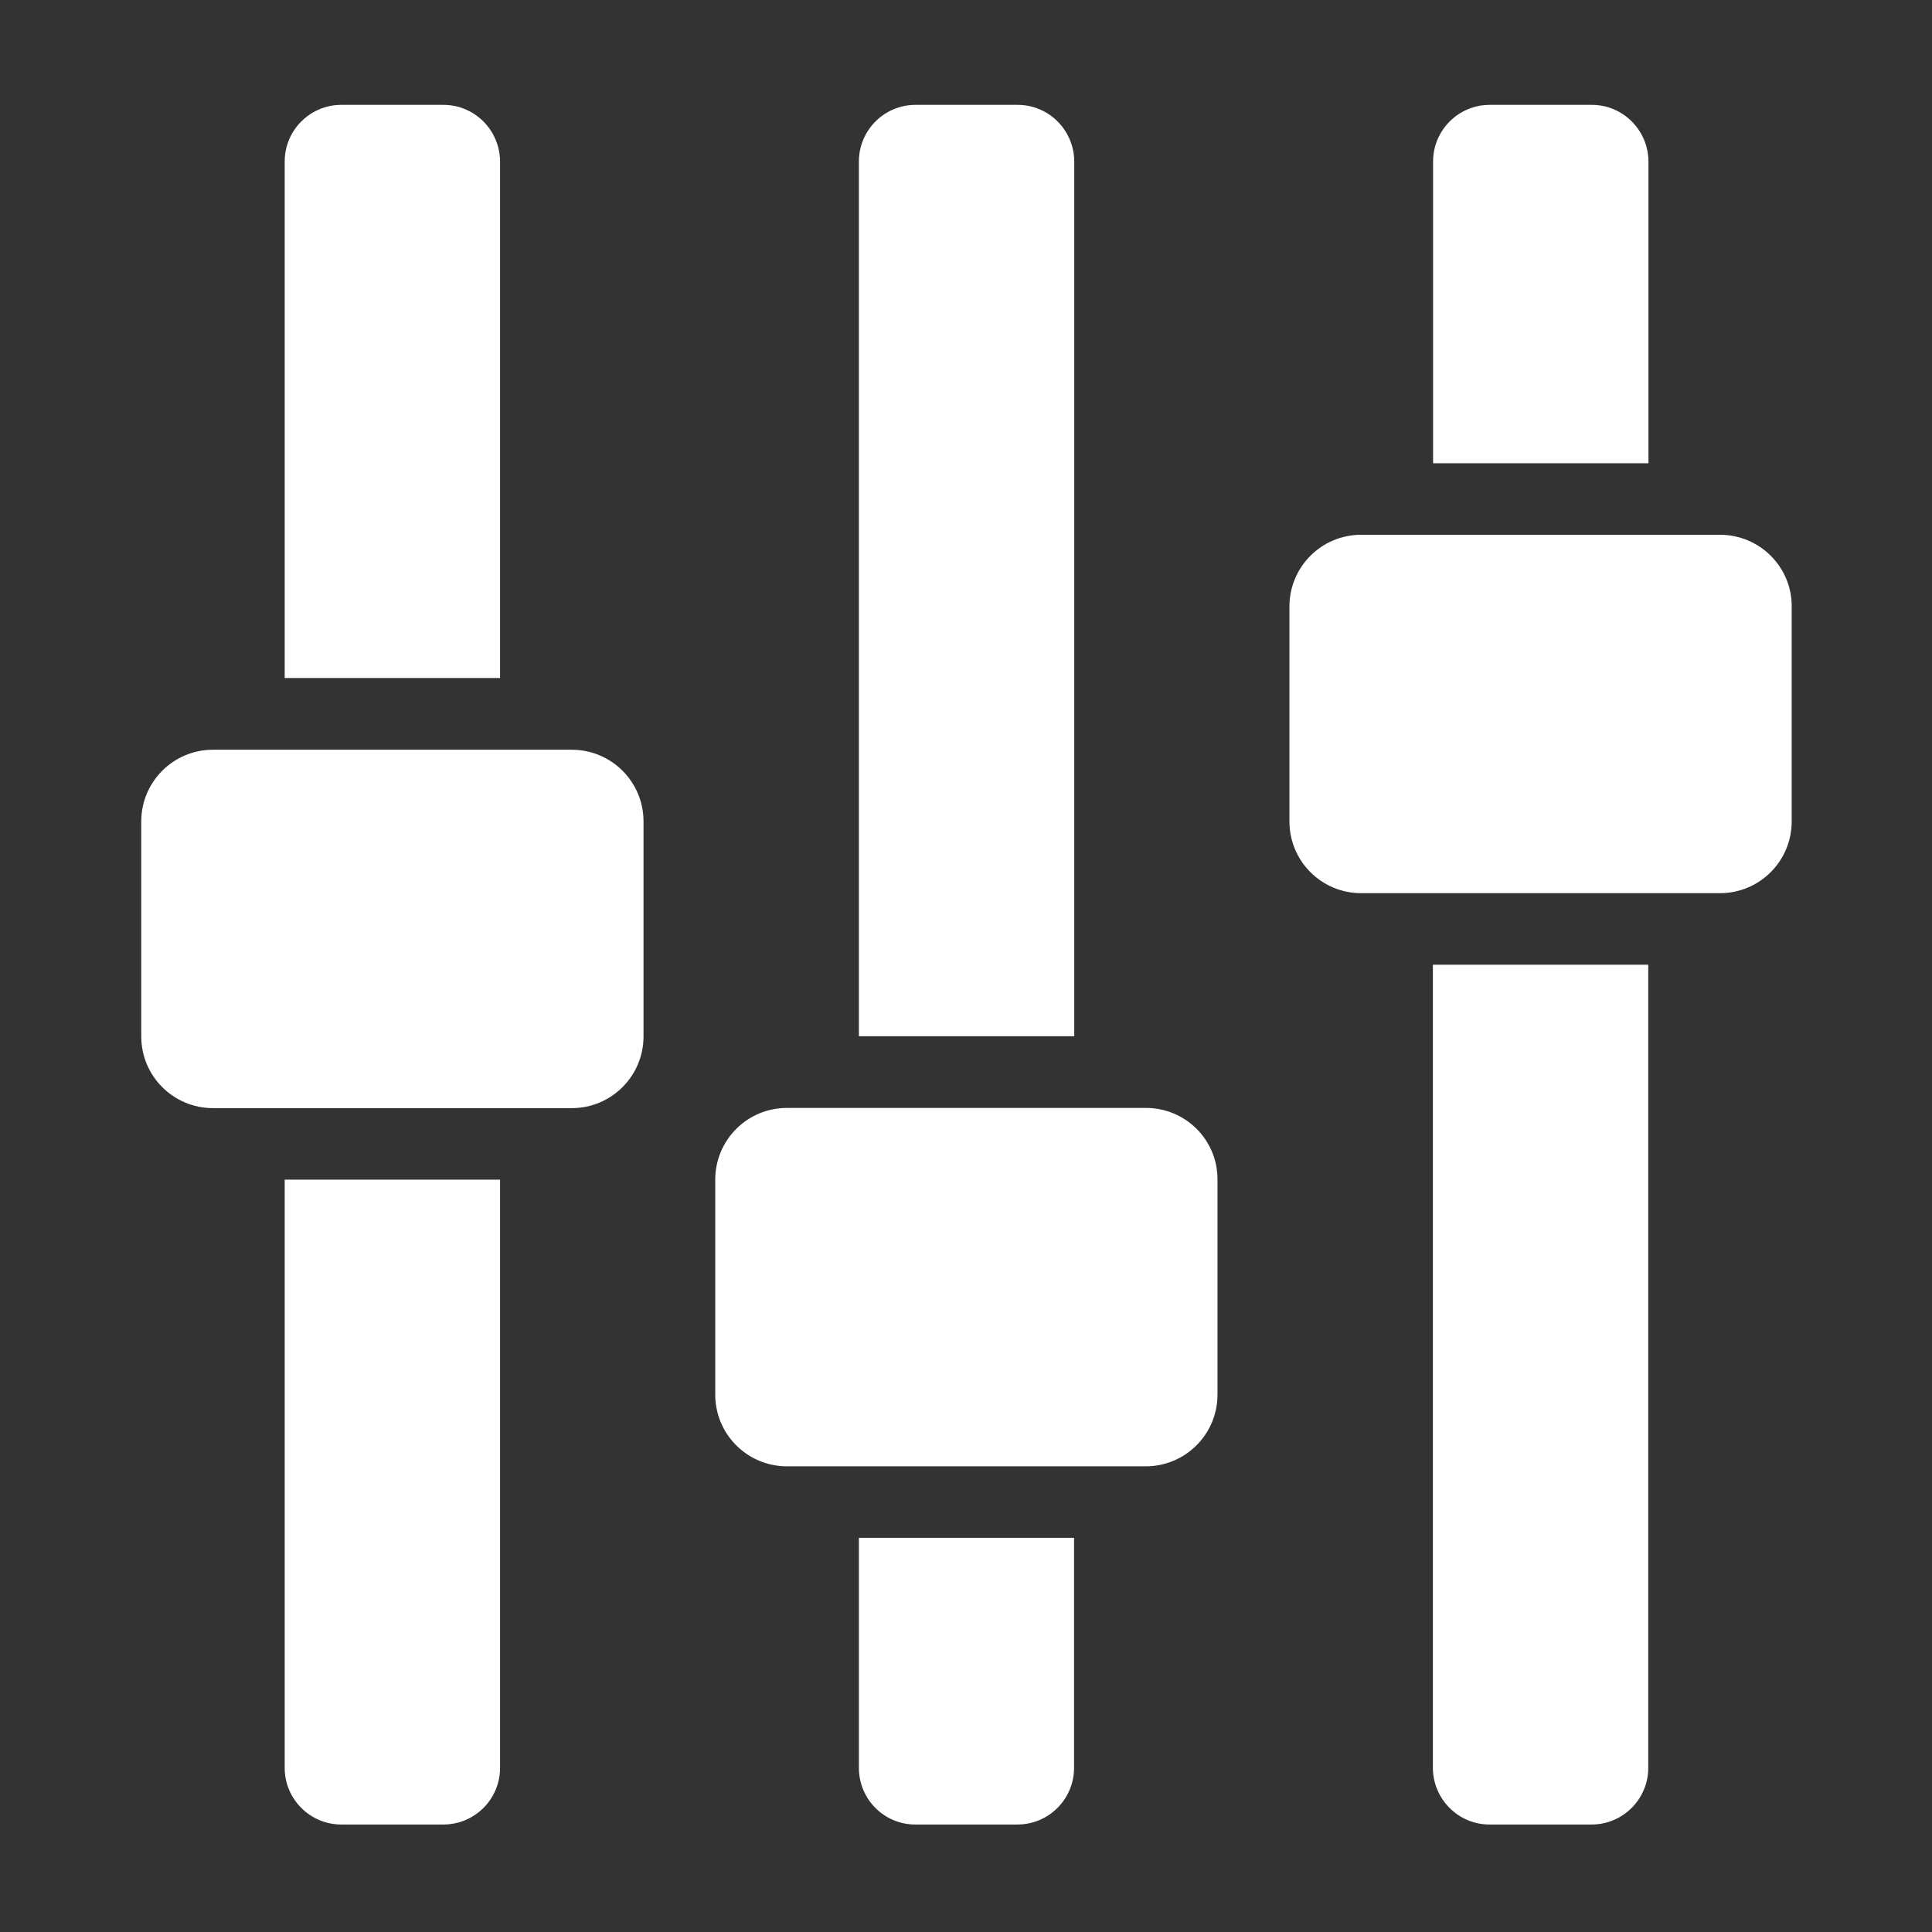 <?xml version="1.0" standalone="no"?><!DOCTYPE svg PUBLIC "-//W3C//DTD SVG 1.1//EN" "http://www.w3.org/Graphics/SVG/1.1/DTD/svg11.dtd"><svg class="icon" width="64px" height="64.00px" viewBox="0 0 1024 1024" version="1.1" xmlns="http://www.w3.org/2000/svg"><rect x="0" y="0" width="1024" height="1024" fill="#333333" stroke="none"/><path d="M180.906 967.029h54.132c16.559 0 30.008-13.45 30.008-30.014V625.236H150.893v311.78c0 16.564 13.448 30.013 30.013 30.013zM539.37 55.582h-54.131c-16.56 0-30.007 13.449-30.007 30.013V549.21h114.154V85.595c-0.113-16.564-13.457-30.013-30.016-30.013z m-304.332 0h-54.132c-16.565 0-30.013 13.449-30.013 30.013v273.767h114.153V85.595c-0.108-16.564-13.449-30.013-30.008-30.013z m608.665 0H789.57c-16.558 0-30.005 13.449-30.005 30.013V245.54h114.153V85.595c-0.112-16.564-13.45-30.013-30.015-30.013z m67.912 227.861h-190.18c-21.009 0-38.01 17.004-38.01 38.013v113.931c0 21.01 17.001 38.014 38.01 38.014h190.18c21.01 0 38.021-17.005 38.021-38.014v-113.93c0.11-21.01-17.011-38.014-38.02-38.014zM789.462 967.03h54.133c16.558 0 30.01-13.45 30.01-30.014v-425.71H759.453v425.71c0.114 16.565 13.446 30.014 30.01 30.014zM607.396 587.225H417.104c-21.01 0-38.013 17.002-38.013 38.011v113.931c0 21.01 17.004 38.013 38.013 38.013h190.178c21.01 0 38.016-17.004 38.016-38.013v-113.93c0.115-21.01-16.898-38.012-37.902-38.012zM485.13 967.029h54.127c16.565 0 30.017-13.45 30.017-30.014v-121.93h-114.04v121.93c-0.002 16.565 13.332 30.014 29.896 30.014zM303.06 397.374h-190.18c-21.009 0-38.012 17.004-38.012 38.013v113.93c0 21.01 17.003 38.014 38.012 38.014h190.18c21.01 0 38.02-17.004 38.02-38.013V435.387c0-21.01-17.01-38.013-38.02-38.013z" fill="#ffffff" /></svg>